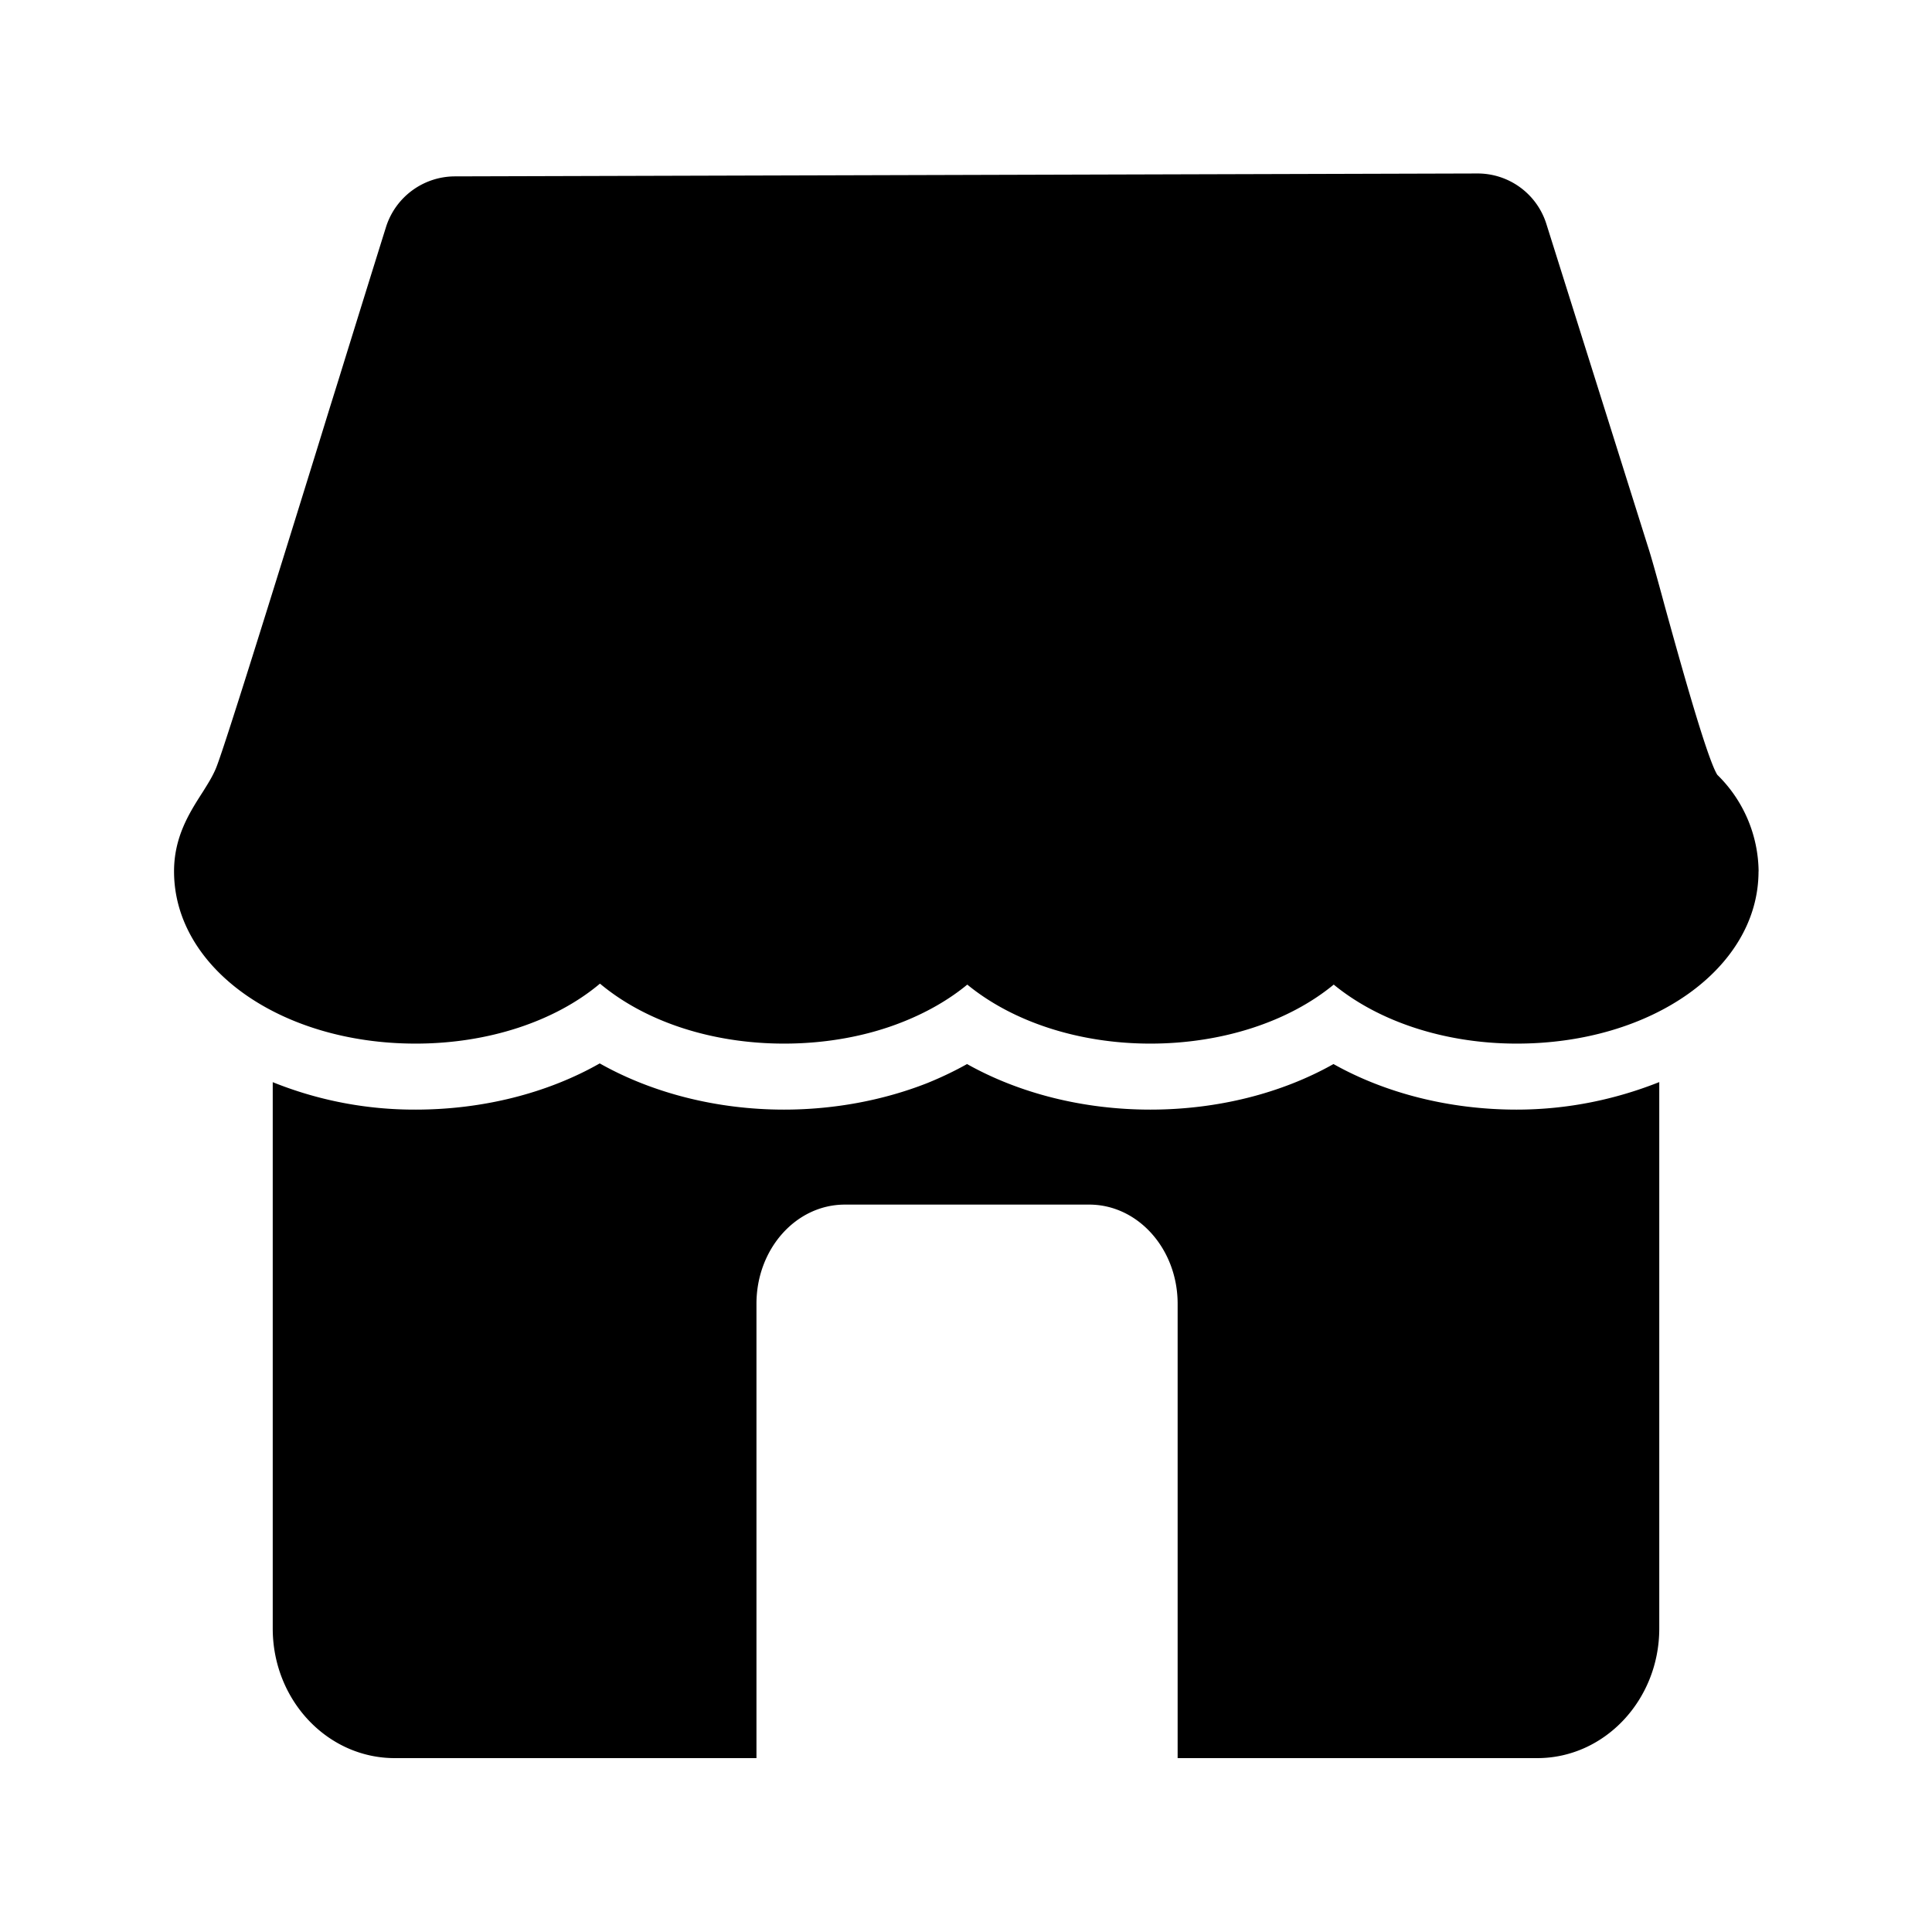 <svg xmlns="http://www.w3.org/2000/svg" width="24" height="24" fill="none"><path fill="#000" d="M21.846 10.825a1.7 1.7 0 0 0-.513-1.2c-.131-.207-.481-1.476-.65-2.086l-.039-.144c-.072-.263-.133-.484-.176-.615l-1.26-4.003a.895.895 0 0 0-.858-.622h-.003L5.65 2.191a.9.9 0 0 0-.852.62c-.148.473-.357 1.145-.586 1.885l-.117.375-.172.557C3.393 7.337 2.769 9.346 2.68 9.55c-.043.101-.1.19-.156.28l-.018.028c-.154.241-.344.54-.344.966 0 1.2 1.319 2.14 3.002 2.14.897 0 1.729-.274 2.289-.745.566.474 1.392.745 2.288.745.519 0 1.031-.092 1.477-.271.302-.12.574-.277.798-.462.563.462 1.386.733 2.274.733.891 0 1.718-.271 2.278-.733.563.462 1.386.733 2.274.733 1.684 0 3.003-.94 3.003-2.14m-3.006 2.96c-.826 0-1.624-.201-2.274-.566-.647.365-1.445.566-2.275.566s-1.627-.201-2.277-.566q-.232.13-.493.236c-.546.215-1.16.33-1.781.33-.835 0-1.639-.207-2.289-.574-.65.37-1.454.574-2.288.574a4.7 4.7 0 0 1-1.774-.341v6.787c0 .888.678 1.61 1.516 1.61h4.493v-5.644c0-.68.49-1.232 1.098-1.232h3.036c.605 0 1.098.551 1.098 1.232v5.644h4.468c.835 0 1.515-.722 1.515-1.61v-6.788c-.529.21-1.125.342-1.773.342"/></svg>